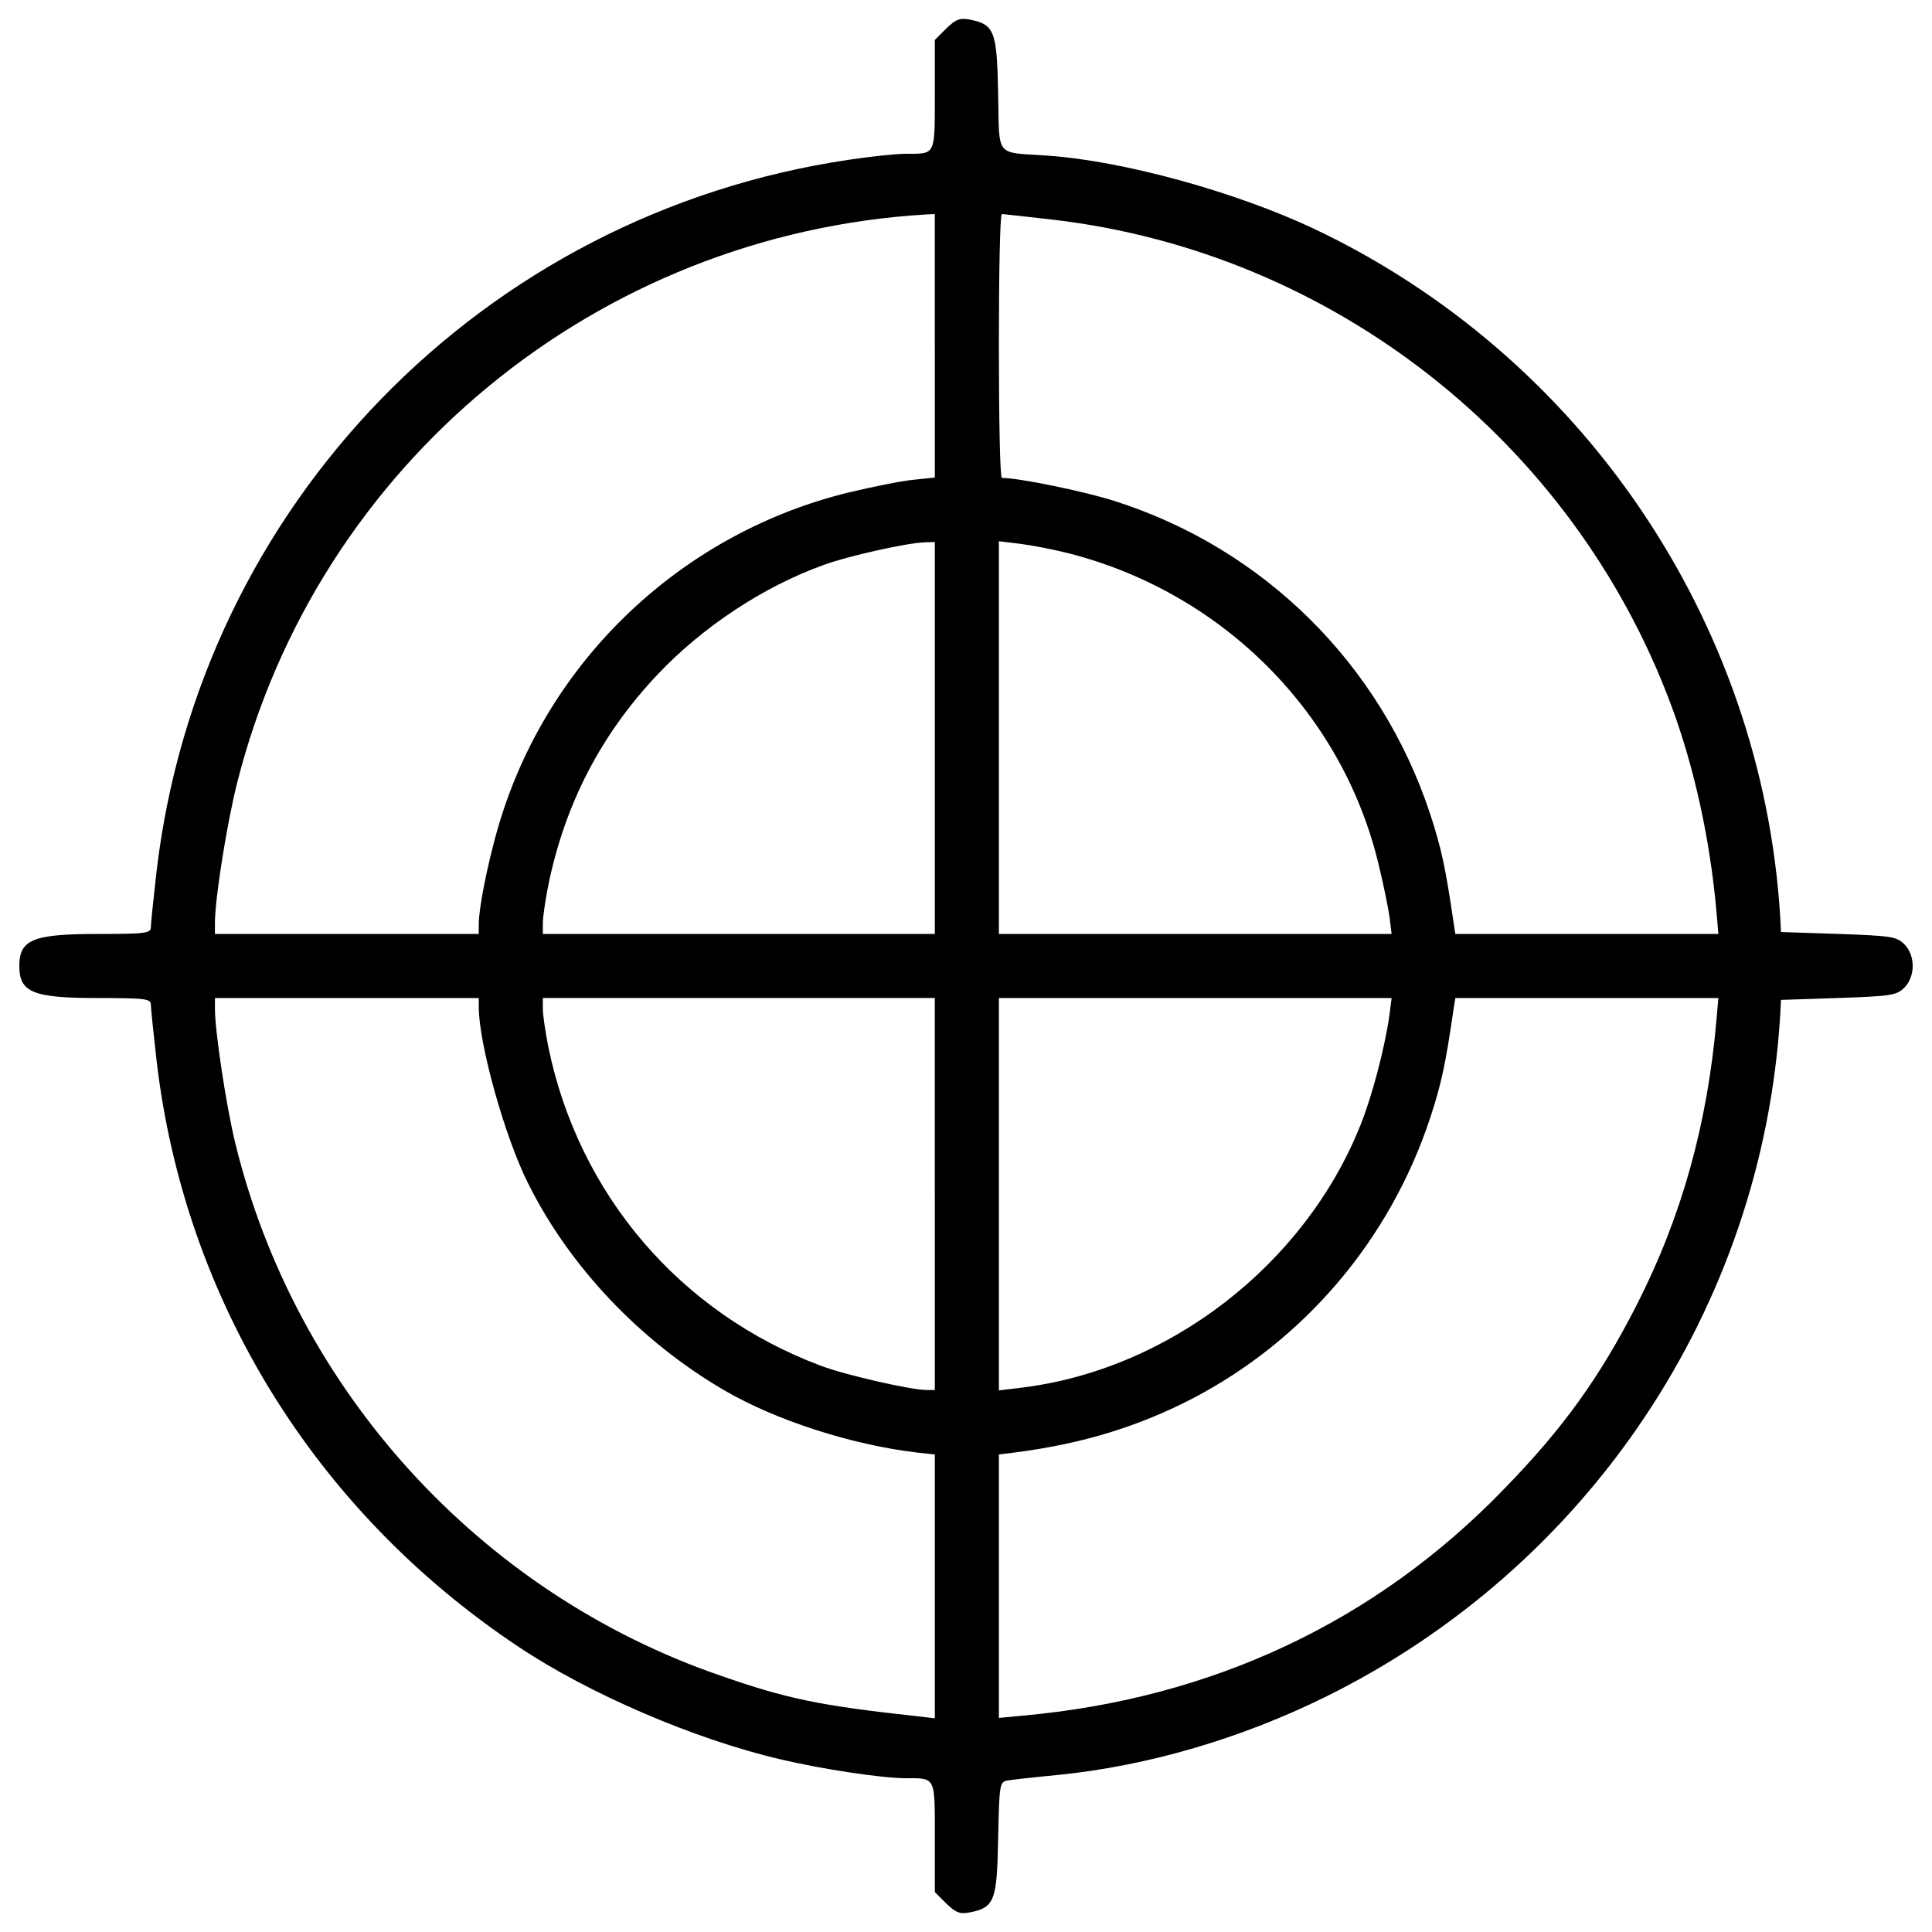 <svg version="1.1" xmlns="http://www.w3.org/2000/svg" xmlns:xlink="http://www.w3.org/1999/xlink" viewBox="0 0 1000 1000" enable-background="new 0 0 1000 1000" xml:space="preserve">
<g transform="translate(0,503) scale(0.1,-0.1)"><path d="M4897.1,4881.7l-58.5-58.5v-282.9c0-318,5.8-306.3-150.2-306.3c-48.8,0-181.4-13.7-296.5-31.2C2497.6,3921.9,1032.5,2413.9,810.1,517.7c-15.6-138.5-29.3-269.2-29.3-286.8c0-31.2-25.4-35.1-275.1-35.1C170.2,195.8,100,166.6,100,30c0-136.6,70.2-165.8,405.8-165.8c249.7,0,275.1-3.9,275.1-35.1c0-17.6,13.7-148.3,29.3-286.8c144.4-1238.8,821.3-2335.1,1872.8-3035.5c364.8-243.9,913-479.9,1357.8-583.3c212.6-50.7,526.7-97.5,645.7-97.5c158,0,152.2,11.7,152.2-306.3v-282.9l58.5-58.5c50.7-48.8,70.2-56.6,122.9-46.8c126.8,25.4,140.5,58.5,146.3,382.4c5.9,282.9,7.8,292.6,48.8,300.4c23.4,3.9,144.4,17.5,267.3,29.3c458.4,46.8,934.5,185.3,1375.3,401.9c1365.6,673,2264.9,2019.1,2356.6,3531l3.9,78l296.5,9.8c275.1,9.8,300.4,13.7,341.4,52.7c58.5,58.5,58.5,167.8,0,226.3c-41,39-66.3,42.9-341.4,52.7l-296.5,9.8l-3.9,78C9120.7,1815,8188.1,3190.3,6797.2,3847.8C6389.5,4039,5814,4197,5423.8,4224.3c-279,19.5-249.7-15.6-257.5,321.9c-5.8,323.8-19.5,357-146.3,382.4C4967.3,4938.3,4947.8,4930.5,4897.1,4881.7z M4838.6,3241.1v-682.8l-111.2-11.7c-62.4-5.8-214.6-37.1-337.5-66.3c-835-204.8-1511.9-827.1-1783.1-1640.6c-64.4-191.2-128.8-491.6-128.8-597v-46.8h-682.8h-682.8v56.6c0,126.8,62.4,517,115.1,725.7c417.5,1650.4,1863,2840.4,3568.1,2941.9l42.9,2V3241.1z M5453.1,3892.6c1443.6-169.7,2686.3-1145.1,3195.4-2508.8c121-323.8,202.9-698.4,236.1-1074.9l9.7-113.1h-680.8h-680.8l-9.8,64.4c-41,279-62.4,380.4-120.9,557.9c-255.6,774.5-860.3,1373.4-1634.8,1619.2c-152.2,48.8-491.6,119-581.4,119c-9.7,0-15.6,308.2-15.6,682.8c0,376.5,5.8,682.8,15.6,682.8C5193.6,3921.9,5314.6,3908.3,5453.1,3892.6z M4838.6,1210.3V195.8H3824.1H2809.7v56.6c0,31.2,13.7,122.9,29.3,200.9c87.8,421.4,273.1,776.4,563.8,1084.7c234.1,247.8,550.1,456.5,860.3,567.7c126.8,46.8,435,115.1,522.8,117.1l52.7,2V1210.3z M5531.1,2166.2c801.8-204.8,1424.1-833,1607.5-1623.1c21.5-87.8,44.9-202.9,52.7-253.6l11.7-93.6H6186.6H5170.2v1016.4v1016.4l111.2-13.7C5343.8,2207.1,5455,2185.7,5531.1,2166.2z M2478.1-182.6c0-189.2,134.6-673,255.6-913c214.6-431.1,579.4-815.4,1012.5-1069.1c267.3-156.1,657.4-282.9,1000.8-323.8l91.7-9.8v-682.8v-682.8l-101.4,11.7c-497.5,54.6-665.2,89.7-1006.6,208.7C2485.9-3216.2,1530-2166.7,1217.8-886.9c-46.8,191.2-105.3,579.4-105.3,694.5v56.6h682.8h682.8V-182.6z M4838.6-1150.3v-1014.4h-41c-81.9,0-425.3,78-552.1,126.8C3519.8-1764.8,2997-1154.2,2839-393.3c-15.6,78-29.3,169.7-29.3,201v56.6h1014.4h1014.4V-1150.3z M7191.3-227.5c-25.4-173.6-89.7-417.5-150.2-567.7c-288.7-721.8-993-1266.1-1757.7-1357.8l-113.1-13.7v1014.4v1016.4h1016.4H7203L7191.3-227.5z M8884.6-247c-46.8-540.4-179.5-1018.3-411.7-1474.8c-193.1-378.5-382.4-641.8-688.6-955.9c-663.3-686.7-1511.9-1084.7-2491.2-1172.5l-122.9-11.7v682.8v680.8l93.6,11.7c341.4,44.9,626.2,132.6,903.3,275.1c583.3,302.4,1026.1,823.2,1234.9,1453.4c58.5,177.5,80,278.9,120.9,559.9l9.8,62.4h680.8h680.8L8884.6-247z"></path></g></svg>